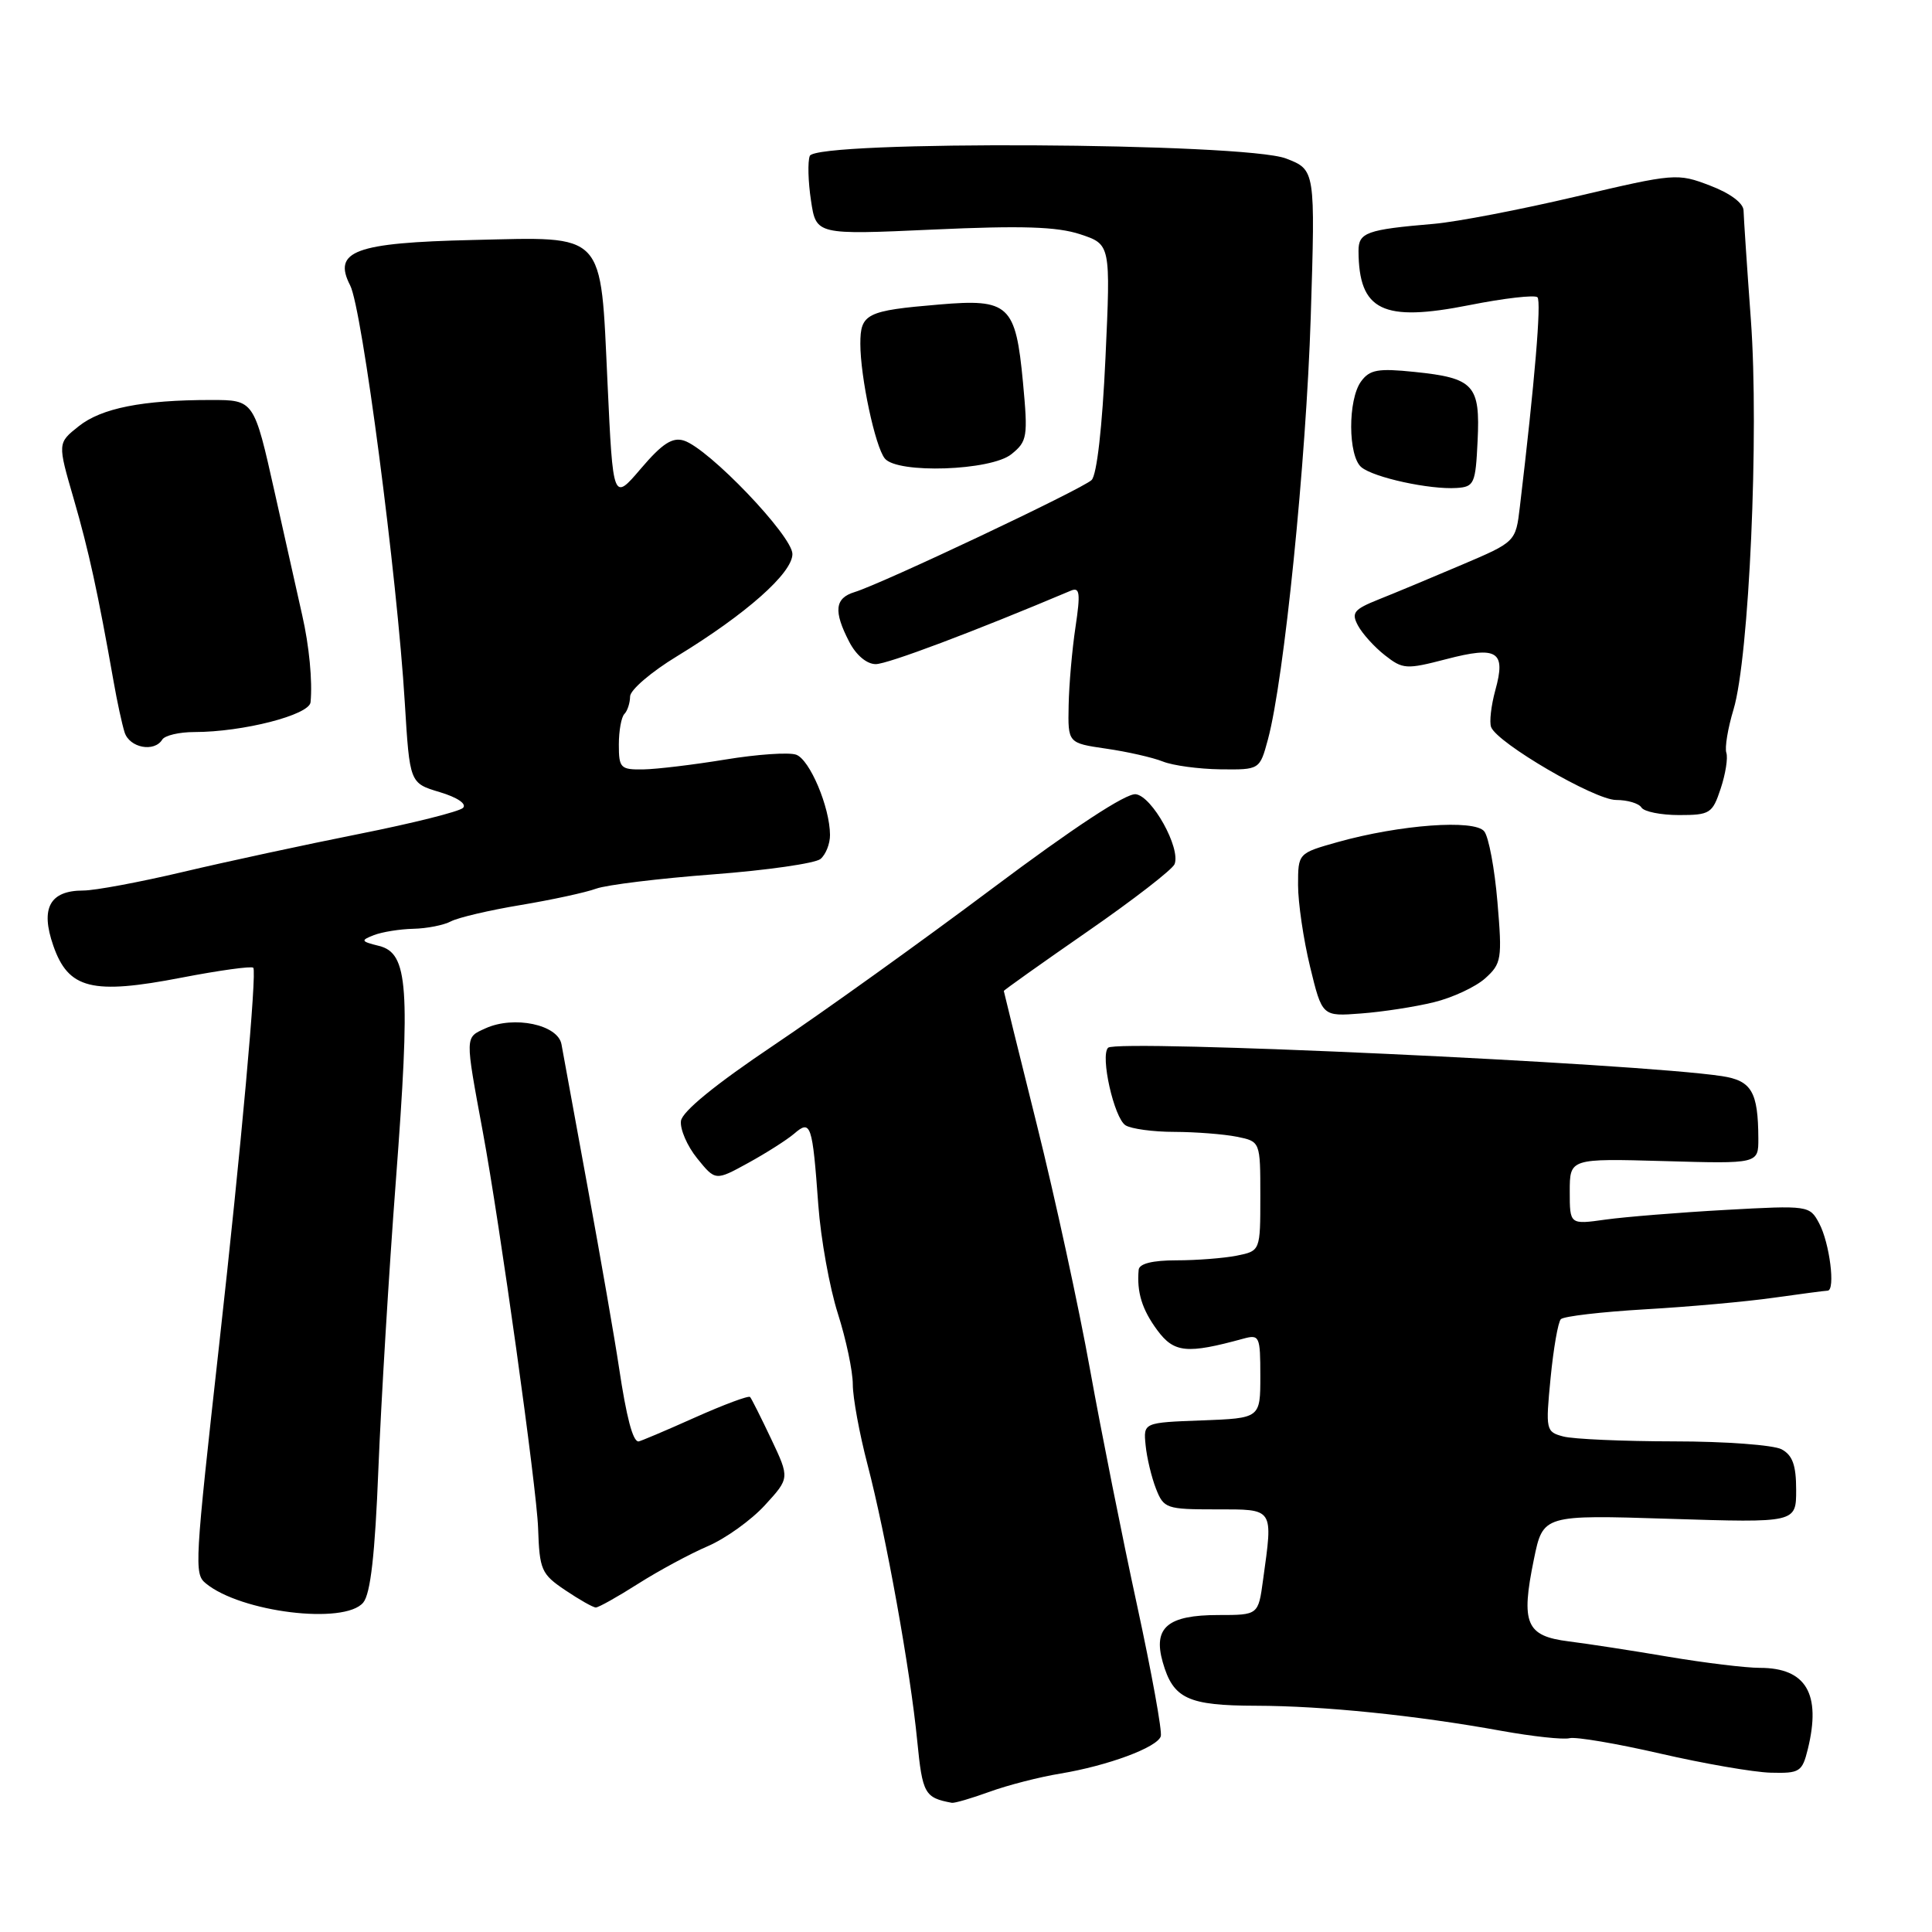 <?xml version="1.0" encoding="UTF-8" standalone="no"?>
<!DOCTYPE svg PUBLIC "-//W3C//DTD SVG 1.1//EN" "http://www.w3.org/Graphics/SVG/1.1/DTD/svg11.dtd" >
<svg xmlns="http://www.w3.org/2000/svg" xmlns:xlink="http://www.w3.org/1999/xlink" version="1.1" viewBox="0 0 256 256">
 <g >
 <path fill="currentColor"
d=" M 131.12 237.42 C 133.53 236.54 137.75 235.46 140.50 235.01 C 146.81 233.96 153.32 231.55 153.81 230.07 C 154.02 229.45 152.60 221.64 150.67 212.72 C 148.73 203.80 145.93 189.75 144.44 181.50 C 142.96 173.25 139.78 158.62 137.38 149.00 C 134.98 139.38 133.02 131.42 133.01 131.31 C 133.00 131.21 137.98 127.67 144.07 123.45 C 150.17 119.23 155.37 115.20 155.64 114.50 C 156.46 112.36 152.67 105.52 150.50 105.24 C 149.23 105.07 142.25 109.66 131.52 117.70 C 122.18 124.70 109.13 134.06 102.52 138.50 C 94.82 143.67 90.40 147.27 90.23 148.53 C 90.09 149.61 91.05 151.85 92.38 153.49 C 94.80 156.48 94.80 156.48 99.15 154.09 C 101.54 152.78 104.28 151.03 105.23 150.22 C 107.44 148.31 107.65 148.93 108.43 159.67 C 108.76 164.17 109.93 170.64 111.02 174.05 C 112.11 177.47 113.00 181.69 113.00 183.44 C 113.00 185.19 113.88 189.97 114.95 194.06 C 117.41 203.49 120.63 221.35 121.54 230.70 C 122.23 237.69 122.52 238.21 126.12 238.88 C 126.47 238.95 128.72 238.29 131.12 237.42 Z  M 239.55 231.75 C 241.34 224.43 239.31 221.00 233.20 221.00 C 231.32 221.00 225.90 220.34 221.14 219.54 C 216.39 218.73 210.41 217.81 207.85 217.49 C 202.20 216.78 201.50 215.13 203.25 206.61 C 204.46 200.72 204.46 200.72 221.23 201.25 C 238.00 201.78 238.00 201.78 238.00 197.42 C 238.00 194.14 237.52 192.82 236.07 192.04 C 235.00 191.47 228.59 190.99 221.82 190.99 C 215.04 190.98 208.44 190.69 207.14 190.34 C 204.84 189.73 204.79 189.49 205.46 182.60 C 205.84 178.70 206.45 175.18 206.82 174.80 C 207.20 174.41 212.23 173.83 218.00 173.49 C 223.78 173.16 231.43 172.47 235.00 171.96 C 238.57 171.46 241.80 171.03 242.17 171.02 C 243.23 170.99 242.44 164.69 241.04 162.08 C 239.79 159.74 239.62 159.71 228.64 160.32 C 222.51 160.66 215.36 161.24 212.75 161.60 C 208.00 162.27 208.00 162.27 208.00 157.89 C 208.00 153.50 208.00 153.50 220.50 153.85 C 233.00 154.21 233.00 154.21 232.99 150.85 C 232.96 144.66 232.10 143.19 228.15 142.59 C 216.83 140.88 147.97 137.69 146.83 138.83 C 145.76 139.88 147.62 148.15 149.14 149.11 C 149.89 149.58 152.81 149.98 155.62 149.98 C 158.44 149.99 162.16 150.28 163.87 150.62 C 167.00 151.25 167.00 151.25 167.00 158.50 C 167.00 165.75 167.00 165.75 163.88 166.38 C 162.16 166.72 158.56 167.00 155.88 167.00 C 152.70 167.00 150.96 167.44 150.88 168.25 C 150.61 171.21 151.32 173.51 153.34 176.25 C 155.57 179.27 157.27 179.43 164.75 177.38 C 166.89 176.80 167.00 177.04 167.00 182.34 C 167.00 187.92 167.00 187.92 159.25 188.21 C 151.50 188.50 151.50 188.50 151.80 191.50 C 151.96 193.15 152.58 195.74 153.17 197.25 C 154.20 199.88 154.54 200.00 161.12 200.00 C 168.88 200.00 168.69 199.72 167.36 209.36 C 166.73 214.00 166.73 214.00 161.44 214.00 C 154.71 214.00 152.76 215.66 154.07 220.25 C 155.45 225.09 157.39 226.00 166.44 226.02 C 175.39 226.04 187.62 227.29 198.97 229.35 C 203.08 230.09 207.13 230.53 207.97 230.32 C 208.81 230.11 214.22 231.03 220.00 232.36 C 225.78 233.69 232.36 234.83 234.62 234.89 C 238.48 234.99 238.80 234.79 239.55 231.75 Z  M 48.13 212.35 C 49.10 211.18 49.69 205.98 50.14 194.60 C 50.50 185.74 51.53 168.60 52.45 156.50 C 54.40 130.73 54.09 126.31 50.23 125.34 C 47.81 124.74 47.75 124.61 49.54 123.91 C 50.62 123.49 52.97 123.11 54.76 123.07 C 56.56 123.03 58.81 122.59 59.76 122.08 C 60.72 121.58 64.88 120.60 69.00 119.92 C 73.12 119.23 77.62 118.26 79.00 117.75 C 80.38 117.25 87.34 116.40 94.47 115.86 C 101.60 115.32 108.01 114.40 108.72 113.82 C 109.42 113.23 109.99 111.80 109.98 110.63 C 109.96 106.94 107.29 100.63 105.49 100.00 C 104.54 99.66 100.33 99.95 96.13 100.64 C 91.93 101.33 87.04 101.92 85.25 101.95 C 82.22 102.00 82.00 101.77 82.00 98.67 C 82.00 96.83 82.33 95.00 82.74 94.60 C 83.14 94.19 83.48 93.15 83.49 92.29 C 83.49 91.43 86.29 89.03 89.70 86.96 C 98.85 81.38 105.00 75.94 105.00 73.41 C 105.00 71.01 93.92 59.43 90.62 58.38 C 89.10 57.90 87.75 58.77 84.93 62.08 C 81.23 66.42 81.23 66.42 80.50 50.76 C 79.55 30.48 80.40 31.39 62.64 31.80 C 47.02 32.16 44.05 33.26 46.40 37.82 C 47.98 40.86 52.63 76.40 53.64 93.14 C 54.29 103.77 54.29 103.77 58.27 104.96 C 60.60 105.66 61.88 106.52 61.35 107.05 C 60.86 107.54 54.67 109.09 47.59 110.50 C 40.51 111.91 30.02 114.17 24.27 115.53 C 18.52 116.89 12.57 118.00 11.03 118.00 C 6.60 118.00 5.33 120.33 7.06 125.30 C 9.06 131.06 12.19 131.84 24.07 129.54 C 29.05 128.58 33.32 127.99 33.56 128.23 C 34.06 128.73 31.95 152.10 29.06 178.00 C 25.80 207.29 25.72 208.53 27.25 209.79 C 31.88 213.63 45.66 215.32 48.13 212.35 Z  M 84.55 209.86 C 87.27 208.13 91.43 205.89 93.78 204.88 C 96.13 203.87 99.54 201.43 101.35 199.45 C 104.64 195.86 104.64 195.86 102.19 190.68 C 100.84 187.83 99.58 185.32 99.39 185.11 C 99.20 184.89 95.88 186.13 92.01 187.86 C 88.15 189.59 84.81 191.00 84.60 191.00 C 83.85 191.00 83.01 187.81 82.02 181.20 C 81.47 177.51 79.61 166.85 77.90 157.50 C 76.18 148.15 74.61 139.55 74.40 138.38 C 73.94 135.77 68.11 134.54 64.33 136.26 C 61.59 137.51 61.60 137.12 63.98 150.00 C 66.22 162.07 71.12 197.19 71.30 202.46 C 71.49 208.03 71.72 208.57 74.90 210.71 C 76.77 211.97 78.59 213.00 78.95 213.00 C 79.31 213.00 81.83 211.59 84.55 209.86 Z  M 190.00 132.80 C 192.47 132.20 195.53 130.77 196.80 129.63 C 198.96 127.68 199.06 127.08 198.42 119.53 C 198.05 115.11 197.26 110.89 196.67 110.16 C 195.39 108.54 185.50 109.27 177.25 111.58 C 172.00 113.06 172.00 113.06 172.00 117.28 C 172.00 119.60 172.71 124.47 173.59 128.09 C 175.19 134.69 175.19 134.69 180.35 134.29 C 183.18 134.08 187.53 133.41 190.00 132.80 Z  M 228.00 104.49 C 228.64 102.56 228.98 100.43 228.75 99.75 C 228.52 99.07 228.95 96.49 229.70 94.01 C 231.77 87.15 233.10 57.38 232.00 42.38 C 231.48 35.29 231.05 28.77 231.03 27.89 C 231.01 26.91 229.25 25.60 226.59 24.59 C 222.26 22.93 221.92 22.96 208.84 26.04 C 201.50 27.77 193.03 29.40 190.00 29.66 C 181.07 30.42 180.00 30.80 180.01 33.27 C 180.06 41.18 183.20 42.71 194.70 40.43 C 199.32 39.51 203.38 39.05 203.72 39.39 C 204.26 39.93 203.36 50.60 201.39 67.15 C 200.84 71.80 200.84 71.80 193.67 74.85 C 189.73 76.53 184.79 78.59 182.70 79.42 C 179.38 80.75 179.03 81.19 179.94 82.89 C 180.52 83.97 182.12 85.74 183.50 86.82 C 185.88 88.69 186.33 88.72 191.64 87.34 C 198.42 85.57 199.57 86.29 198.14 91.45 C 197.58 93.49 197.33 95.68 197.58 96.34 C 198.39 98.46 211.31 106.00 214.14 106.00 C 215.65 106.00 217.16 106.45 217.50 107.00 C 217.84 107.55 220.08 108.00 222.48 108.00 C 226.58 108.00 226.91 107.79 228.00 104.49 Z  M 168.01 97.97 C 170.15 90.03 173.07 61.14 173.68 42.00 C 174.29 22.50 174.29 22.50 170.40 21.00 C 164.87 18.89 108.10 18.58 107.30 20.66 C 107.01 21.41 107.08 24.07 107.46 26.57 C 108.14 31.12 108.14 31.12 123.61 30.42 C 135.40 29.88 140.05 30.03 143.13 31.04 C 147.17 32.38 147.17 32.38 146.48 47.44 C 146.06 56.55 145.34 62.94 144.64 63.61 C 143.40 64.80 116.93 77.32 113.25 78.45 C 110.61 79.25 110.42 80.98 112.53 85.05 C 113.44 86.81 114.85 88.00 116.04 88.00 C 117.61 88.00 129.03 83.70 141.91 78.26 C 143.08 77.77 143.18 78.60 142.51 83.08 C 142.06 86.06 141.65 90.74 141.60 93.48 C 141.50 98.46 141.50 98.46 146.57 99.20 C 149.36 99.60 152.74 100.37 154.07 100.90 C 155.41 101.44 158.85 101.90 161.71 101.94 C 166.92 102.00 166.92 102.00 168.01 97.97 Z  M 21.50 98.00 C 21.84 97.45 23.75 97.00 25.75 97.00 C 32.18 97.00 40.99 94.74 41.15 93.05 C 41.42 90.25 40.97 85.57 40.04 81.50 C 39.54 79.30 37.90 71.99 36.40 65.25 C 33.66 53.00 33.66 53.00 27.97 53.00 C 18.87 53.00 13.44 54.08 10.43 56.48 C 7.62 58.71 7.62 58.71 9.77 66.11 C 11.77 73.01 12.98 78.57 15.05 90.29 C 15.51 92.93 16.17 95.97 16.51 97.04 C 17.16 99.09 20.44 99.72 21.50 98.00 Z  M 195.79 58.41 C 196.15 51.01 195.31 50.09 187.42 49.28 C 182.59 48.78 181.49 48.98 180.35 50.54 C 178.58 52.96 178.61 60.43 180.39 61.91 C 182.04 63.28 189.44 64.89 193.00 64.66 C 195.34 64.51 195.52 64.11 195.79 58.41 Z  M 134.02 60.18 C 136.13 58.48 136.22 57.88 135.55 50.67 C 134.58 40.38 133.70 39.56 124.45 40.35 C 114.79 41.16 114.00 41.56 114.00 45.56 C 114.00 49.95 115.96 59.17 117.24 60.75 C 118.89 62.80 131.31 62.38 134.02 60.18 Z "/>
</g>
</svg>